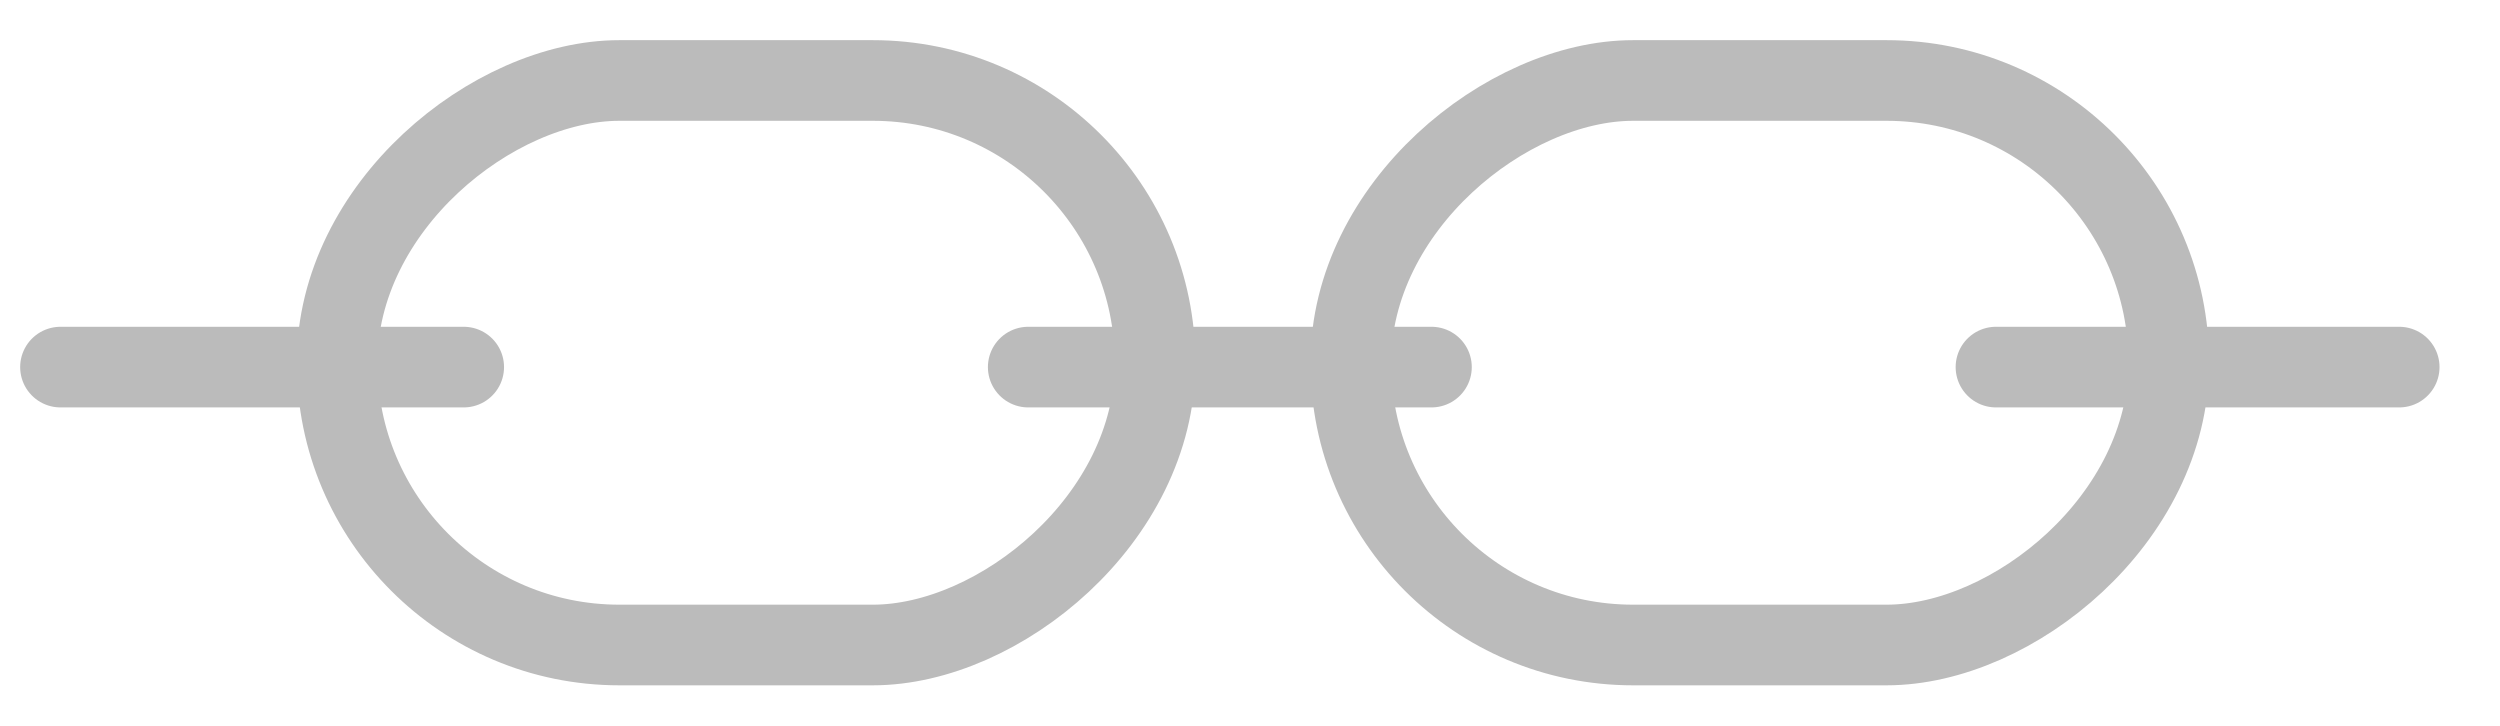<svg width="31" height="9" viewBox="0 0 31 9" fill="none" xmlns="http://www.w3.org/2000/svg">
<rect x="4.18" y="7.998" width="7" height="10.143" rx="3.5" transform="rotate(-90 4.18 7.998)" stroke="#BBBBBB"/>
<rect x="16.75" y="7.998" width="7" height="10.143" rx="3.5" transform="rotate(-90 16.75 7.998)" stroke="#BBBBBB"/>
<line x1="5.75" y1="4.552" x2="0.75" y2="4.552" stroke="#BBBBBB" stroke-linecap="round"/>
<line x1="17.75" y1="4.552" x2="12.75" y2="4.552" stroke="#BBBBBB" stroke-linecap="round"/>
<line x1="29.75" y1="4.552" x2="24.75" y2="4.552" stroke="#BBBBBB" stroke-linecap="round"/>
</svg>
